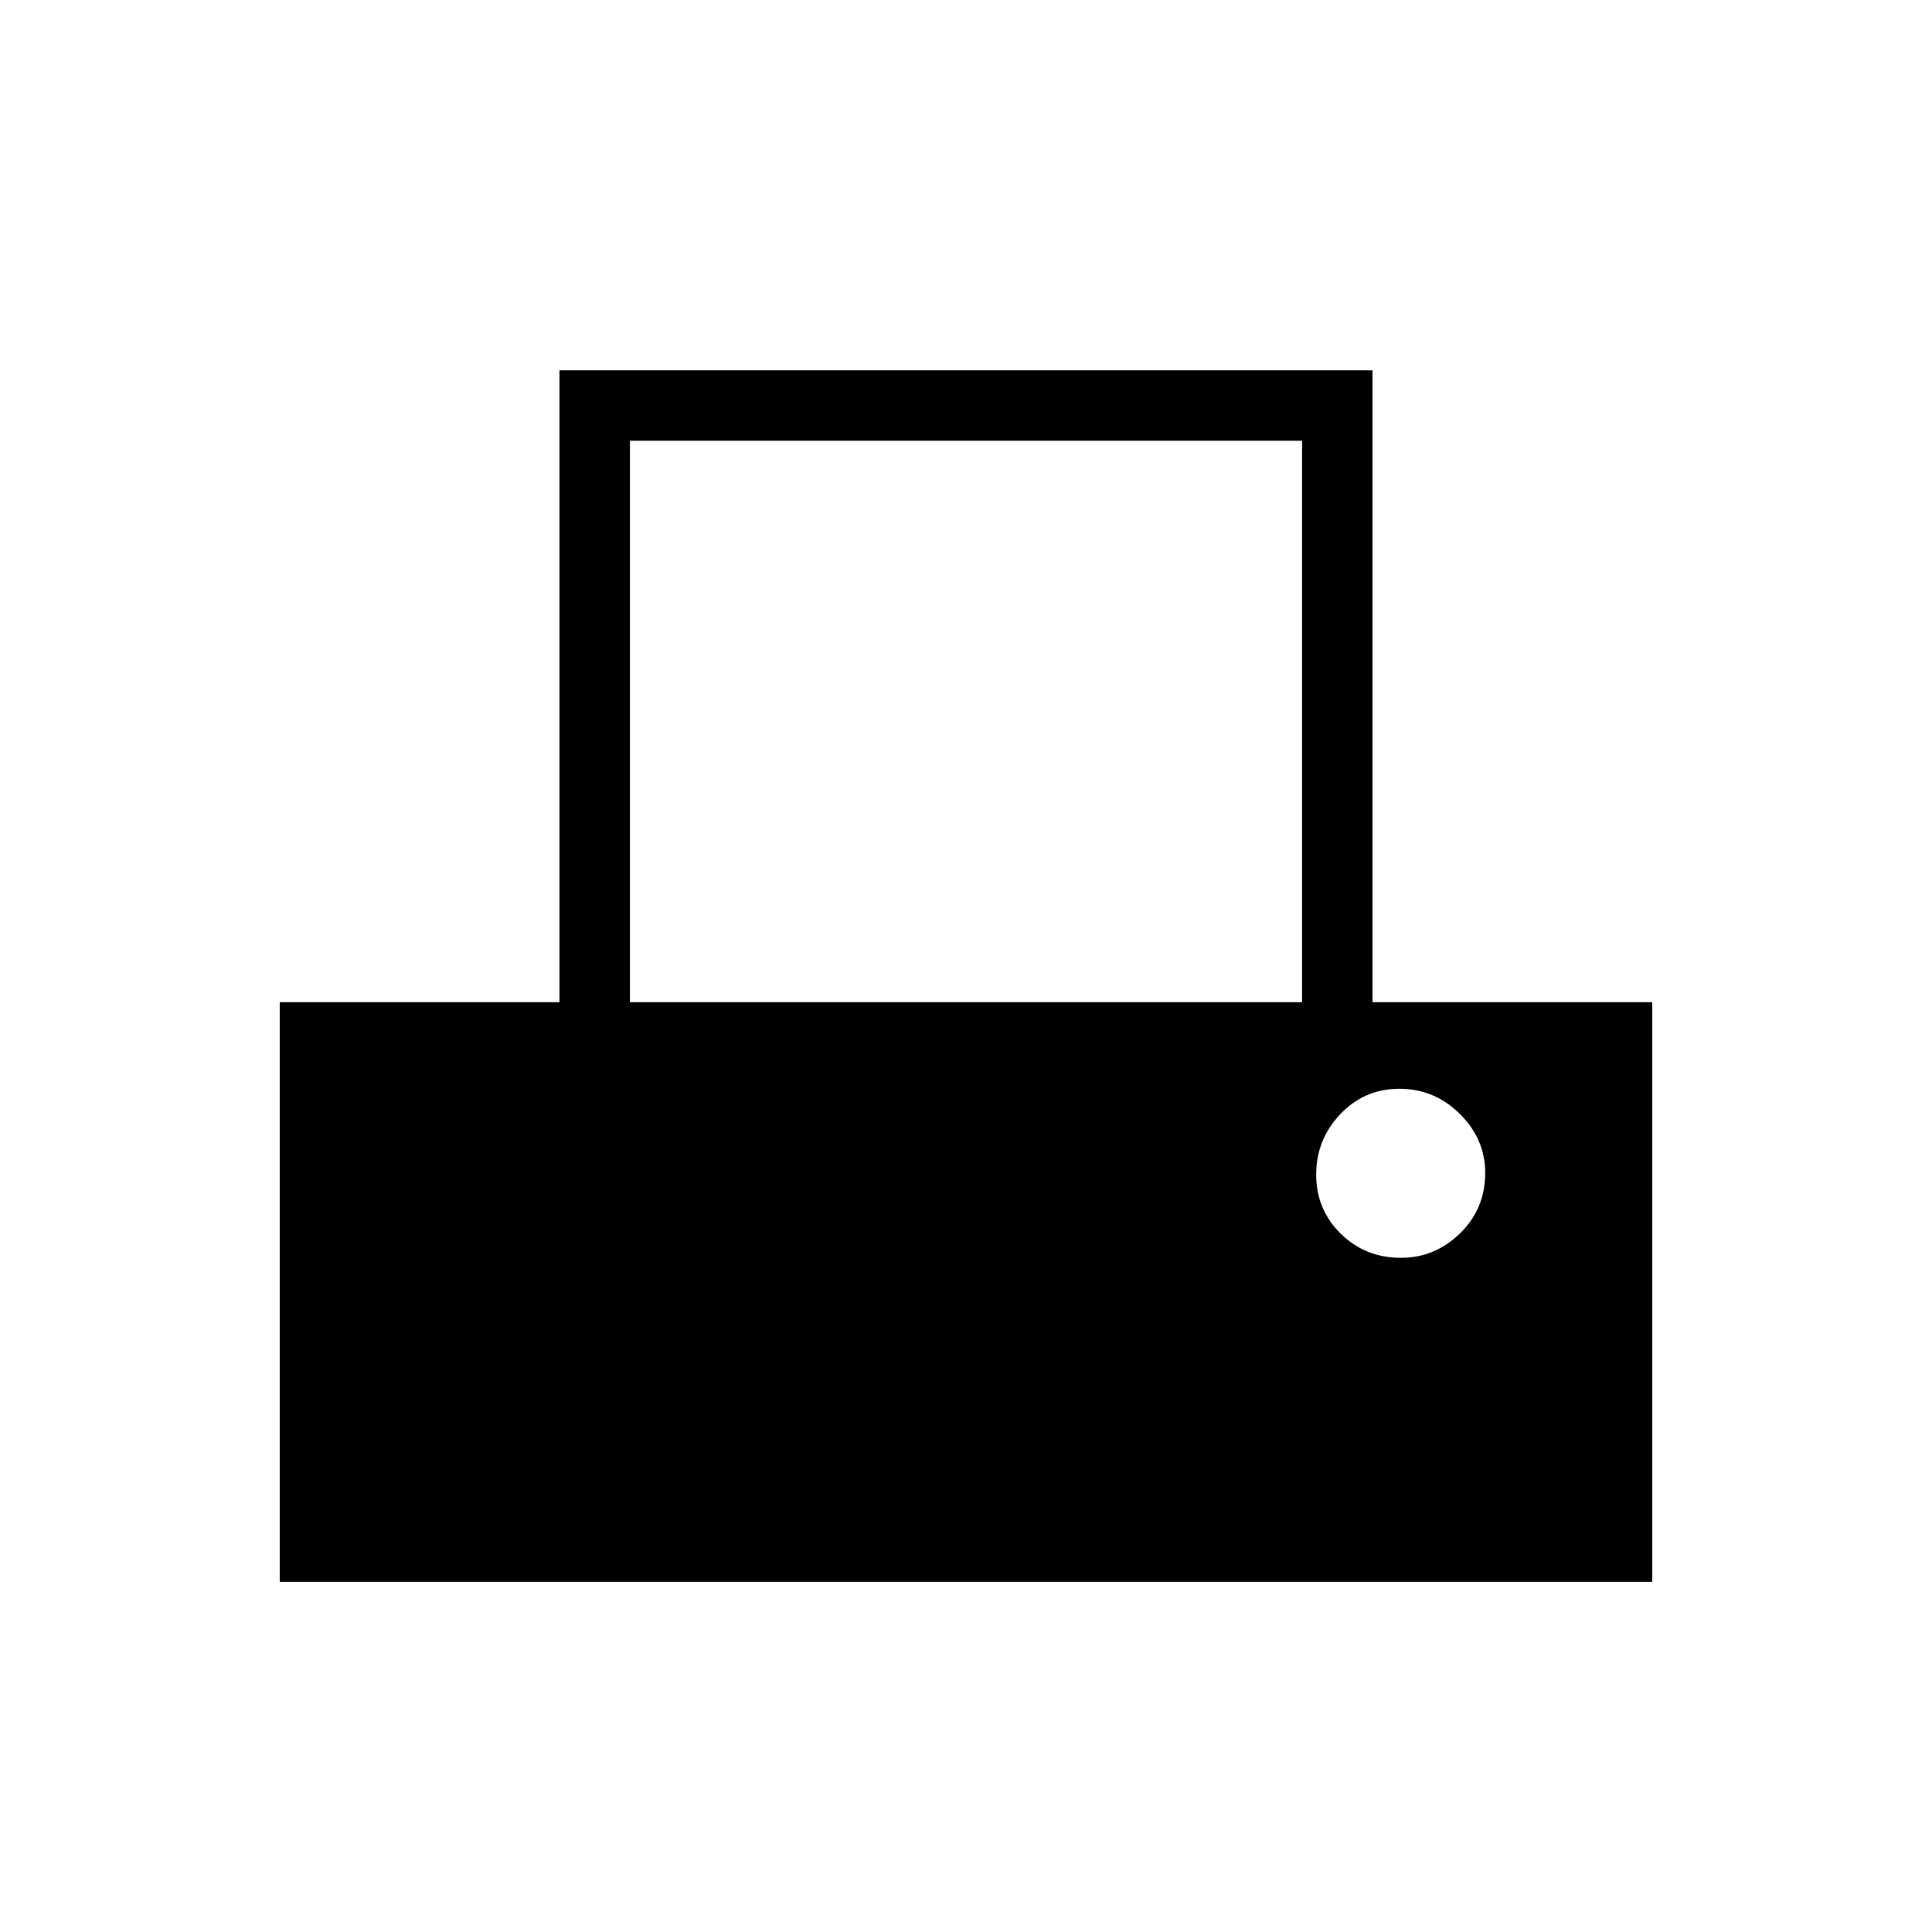 <svg xmlns="http://www.w3.org/2000/svg" height="48" viewBox="0 -960 960 960" width="48"><path d="M139-174v-288h139v-314h404v314h139v288H139Zm174-288h334v-279H313v279Zm383.18 127q16.82 0 29.32-12.19t12.5-29.99q0-16.82-12.61-29.32-12.62-12.5-30.07-12.5Q678-419 666-406.39q-12 12.62-12 30.07Q654-359 666.19-347t29.99 12Z"/></svg>